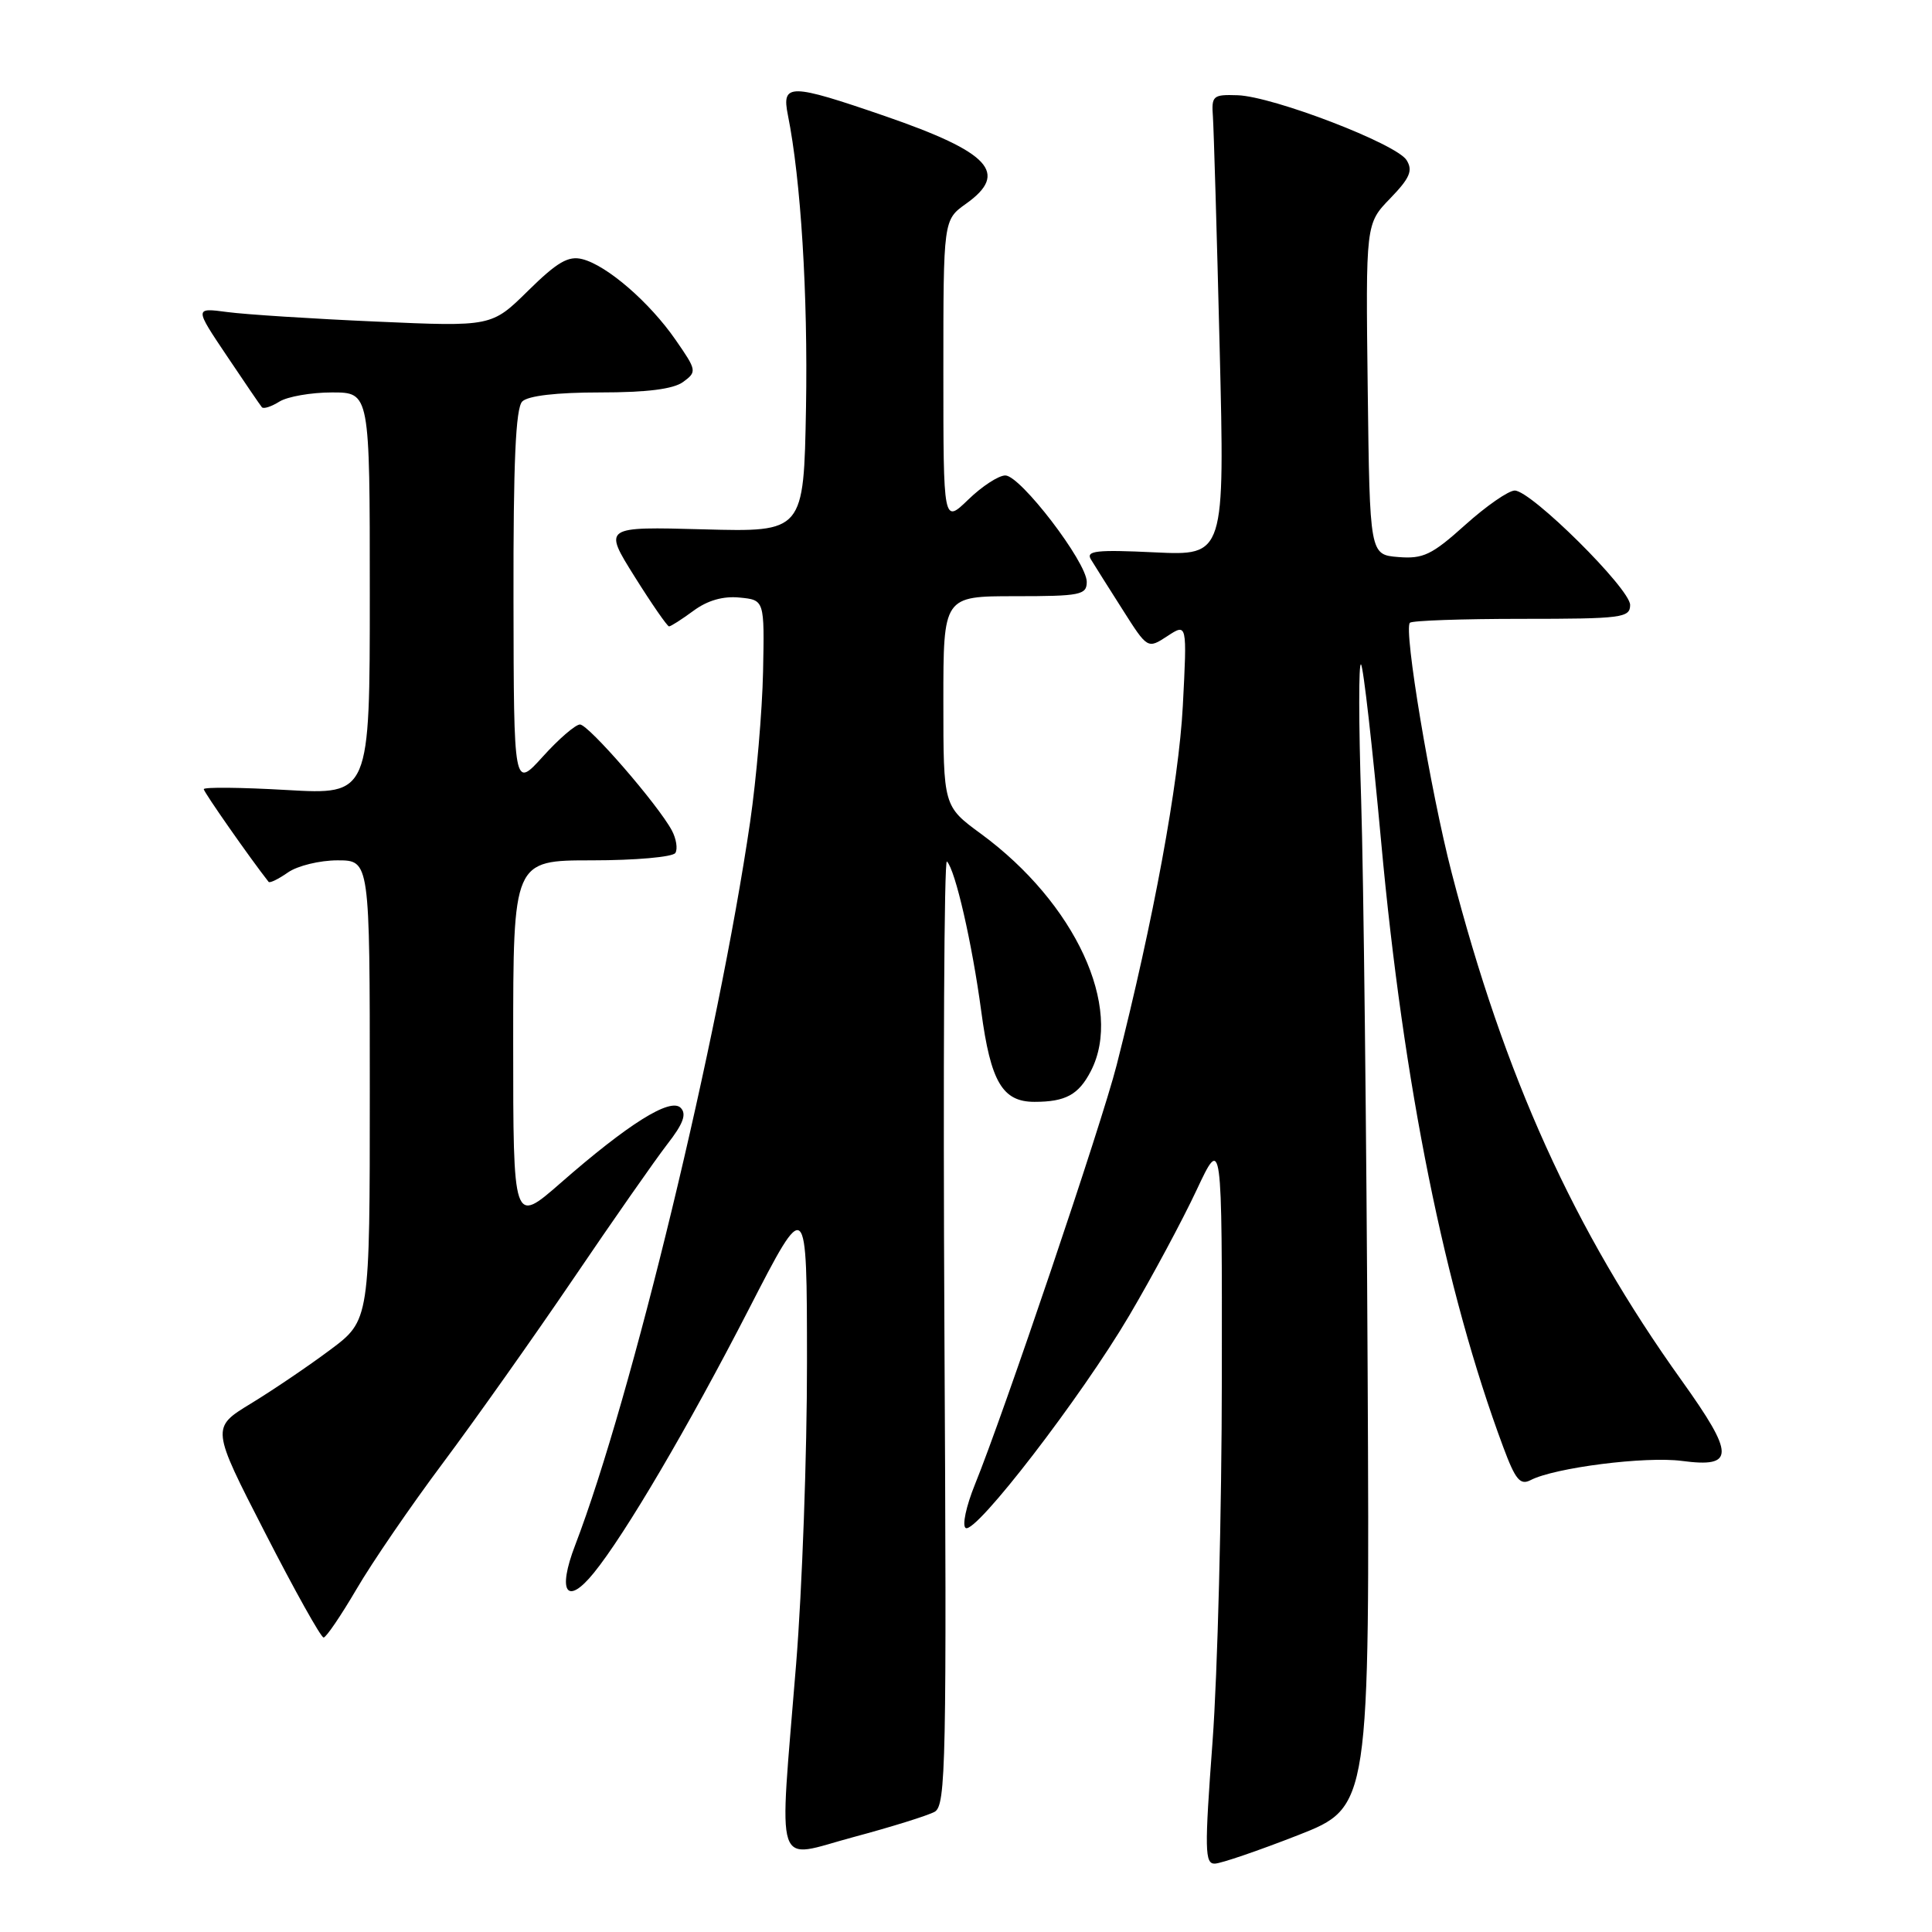 <?xml version="1.0" encoding="UTF-8" standalone="no"?>
<!DOCTYPE svg PUBLIC "-//W3C//DTD SVG 1.1//EN" "http://www.w3.org/Graphics/SVG/1.1/DTD/svg11.dtd" >
<svg xmlns="http://www.w3.org/2000/svg" xmlns:xlink="http://www.w3.org/1999/xlink" version="1.1" viewBox="0 0 256 256">
 <g >
 <path fill="currentColor"
d=" M 172.00 243.17 C 181.50 239.44 181.50 239.44 181.22 181.97 C 181.07 150.36 180.68 116.17 180.36 106.00 C 180.03 95.83 180.02 87.74 180.34 88.04 C 180.65 88.33 181.85 98.91 183.01 111.54 C 185.96 143.74 191.46 171.01 199.19 191.75 C 200.80 196.08 201.43 196.84 202.82 196.12 C 206.01 194.47 218.05 192.94 222.87 193.58 C 229.90 194.51 229.89 192.80 222.81 182.90 C 208.53 162.95 199.35 142.65 192.35 115.63 C 189.54 104.77 185.96 83.37 186.82 82.52 C 187.10 82.23 193.78 82.00 201.67 82.00 C 214.91 82.00 216.00 81.86 216.00 80.16 C 216.00 78.01 202.88 65.00 200.71 65.00 C 199.89 65.00 196.93 67.05 194.14 69.56 C 189.73 73.53 188.57 74.08 185.28 73.81 C 181.50 73.50 181.50 73.50 181.23 51.57 C 180.96 29.64 180.96 29.64 184.21 26.29 C 186.82 23.59 187.24 22.60 186.38 21.22 C 185.05 19.06 168.69 12.78 164.00 12.62 C 160.71 12.51 160.51 12.68 160.72 15.50 C 160.83 17.15 161.24 30.90 161.61 46.06 C 162.29 73.63 162.29 73.63 153.01 73.19 C 145.30 72.82 143.86 72.98 144.55 74.12 C 145.01 74.88 146.89 77.86 148.73 80.75 C 152.06 86.00 152.06 86.00 154.68 84.29 C 157.30 82.57 157.30 82.57 156.73 93.54 C 156.19 103.77 152.84 121.96 147.96 141.14 C 145.97 148.96 133.00 187.32 129.18 196.71 C 128.02 199.58 127.46 202.17 127.96 202.47 C 129.28 203.29 143.28 185.10 149.63 174.32 C 152.67 169.16 156.68 161.69 158.54 157.72 C 161.93 150.50 161.93 150.50 161.90 182.50 C 161.89 200.10 161.33 221.81 160.67 230.75 C 159.60 245.16 159.63 246.99 160.98 246.94 C 161.82 246.91 166.78 245.21 172.00 243.17 Z  M 123.85 240.07 C 125.34 239.23 125.45 233.70 125.14 176.33 C 124.96 141.77 125.10 113.79 125.47 114.15 C 126.58 115.24 128.81 124.98 130.02 134.00 C 131.27 143.35 132.83 146.00 137.07 146.00 C 141.20 146.00 142.92 145.06 144.54 141.93 C 148.89 133.51 142.48 119.66 129.99 110.49 C 125.00 106.83 125.00 106.83 125.00 92.91 C 125.00 79.00 125.00 79.00 134.50 79.00 C 143.17 79.00 144.00 78.83 144.00 77.10 C 144.00 74.49 135.21 63.00 133.21 63.00 C 132.32 63.00 130.11 64.44 128.30 66.20 C 125.00 69.39 125.00 69.39 125.00 49.26 C 125.00 29.14 125.00 29.14 128.00 27.00 C 133.72 22.93 131.19 20.19 117.29 15.39 C 104.63 11.03 103.55 11.02 104.40 15.25 C 106.12 23.81 107.06 39.03 106.80 54.00 C 106.50 70.50 106.50 70.50 93.22 70.14 C 79.94 69.78 79.94 69.78 84.08 76.39 C 86.36 80.03 88.42 83.00 88.65 83.00 C 88.89 83.00 90.34 82.07 91.89 80.93 C 93.74 79.56 95.82 78.96 98.00 79.18 C 101.30 79.50 101.30 79.50 101.11 89.00 C 101.00 94.22 100.23 103.17 99.40 108.88 C 95.19 137.63 83.66 185.33 76.21 204.75 C 73.82 210.97 75.10 212.84 78.69 208.41 C 82.82 203.33 91.24 189.00 99.21 173.50 C 106.92 158.50 106.92 158.50 106.93 180.50 C 106.94 192.60 106.29 210.60 105.49 220.50 C 103.22 248.71 102.41 246.28 113.10 243.42 C 118.11 242.08 122.94 240.57 123.85 240.07 Z  M 47.24 210.57 C 49.29 207.05 54.45 199.52 58.70 193.84 C 62.95 188.15 70.72 177.17 75.97 169.44 C 81.21 161.71 86.81 153.70 88.40 151.64 C 90.54 148.90 91.01 147.61 90.19 146.79 C 88.82 145.42 83.27 148.89 74.25 156.78 C 68.00 162.24 68.00 162.24 68.00 138.12 C 68.00 114.00 68.00 114.00 78.44 114.00 C 84.18 114.00 89.15 113.56 89.49 113.02 C 89.82 112.48 89.61 111.14 89.03 110.05 C 87.20 106.63 77.98 96.00 76.85 96.00 C 76.26 96.00 74.04 97.91 71.93 100.25 C 68.08 104.50 68.08 104.50 68.04 79.45 C 68.01 61.25 68.33 54.07 69.20 53.20 C 69.96 52.44 73.76 52.00 79.51 52.00 C 85.71 52.00 89.22 51.56 90.52 50.61 C 92.36 49.26 92.33 49.08 89.51 45.02 C 86.07 40.05 80.43 35.17 77.17 34.34 C 75.31 33.86 73.83 34.73 69.98 38.52 C 65.14 43.29 65.14 43.29 49.82 42.61 C 41.39 42.24 32.54 41.67 30.13 41.35 C 25.77 40.77 25.77 40.77 30.04 47.13 C 32.39 50.64 34.49 53.71 34.70 53.96 C 34.92 54.22 35.96 53.88 37.03 53.21 C 38.10 52.55 41.23 52.00 43.99 52.00 C 49.00 52.00 49.00 52.00 49.00 78.65 C 49.00 105.31 49.00 105.31 38.00 104.68 C 31.95 104.33 27.00 104.28 27.00 104.57 C 27.00 104.95 33.15 113.75 35.59 116.85 C 35.75 117.05 36.90 116.48 38.16 115.60 C 39.42 114.72 42.37 114.00 44.72 114.00 C 49.00 114.00 49.00 114.00 49.00 144.47 C 49.00 174.94 49.00 174.94 43.75 178.86 C 40.86 181.02 36.13 184.22 33.24 185.98 C 27.98 189.18 27.98 189.18 35.12 203.09 C 39.04 210.74 42.53 216.99 42.88 216.98 C 43.22 216.97 45.18 214.08 47.24 210.57 Z "/>
</g>
</svg>